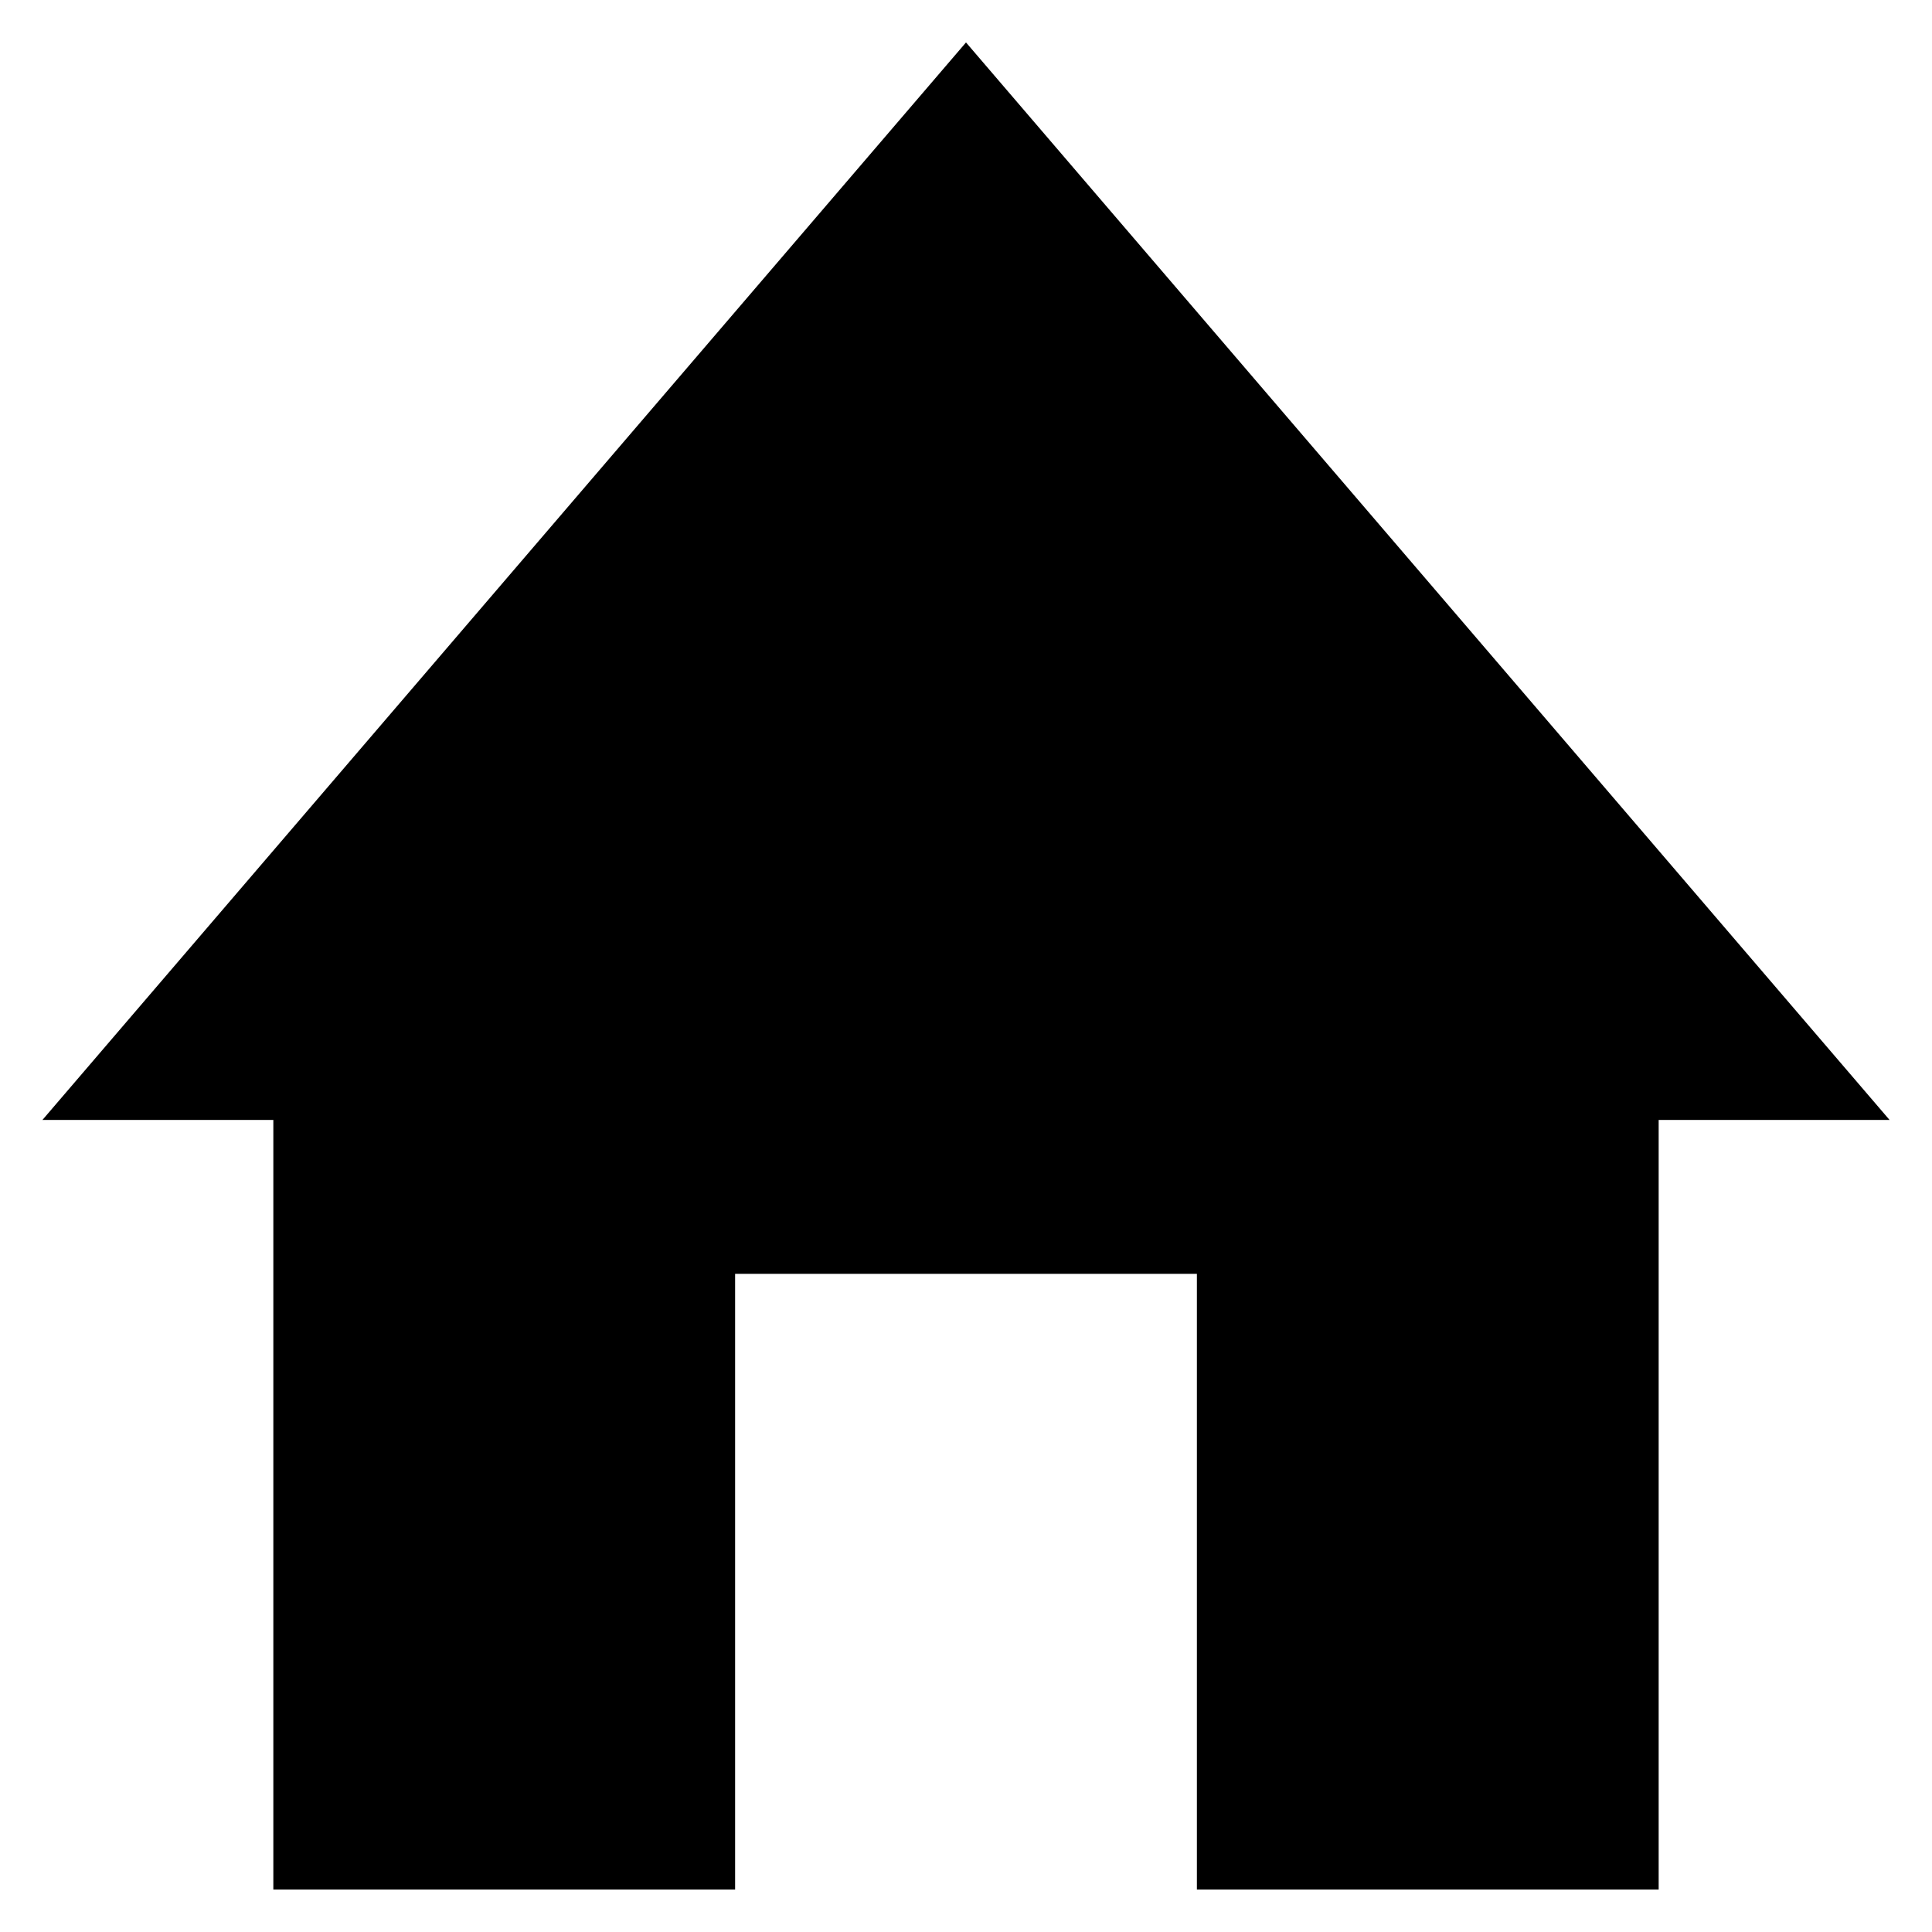 <?xml version="1.0" standalone="no"?><!-- Generator: Gravit.io --><svg xmlns="http://www.w3.org/2000/svg" xmlns:xlink="http://www.w3.org/1999/xlink" style="isolation:isolate" viewBox="0 0 512 512" width="512" height="512"><path d=" M 500.75 296.792 L 439.563 296.792 L 439.563 500.75 L 317.188 500.75 L 317.188 337.583 L 194.813 337.583 L 194.813 500.75 L 72.437 500.75 L 72.437 296.792 L 11.25 296.792 L 256 11.25 L 500.75 296.792 Z " fill="rgb(0,0,0)"/></svg>